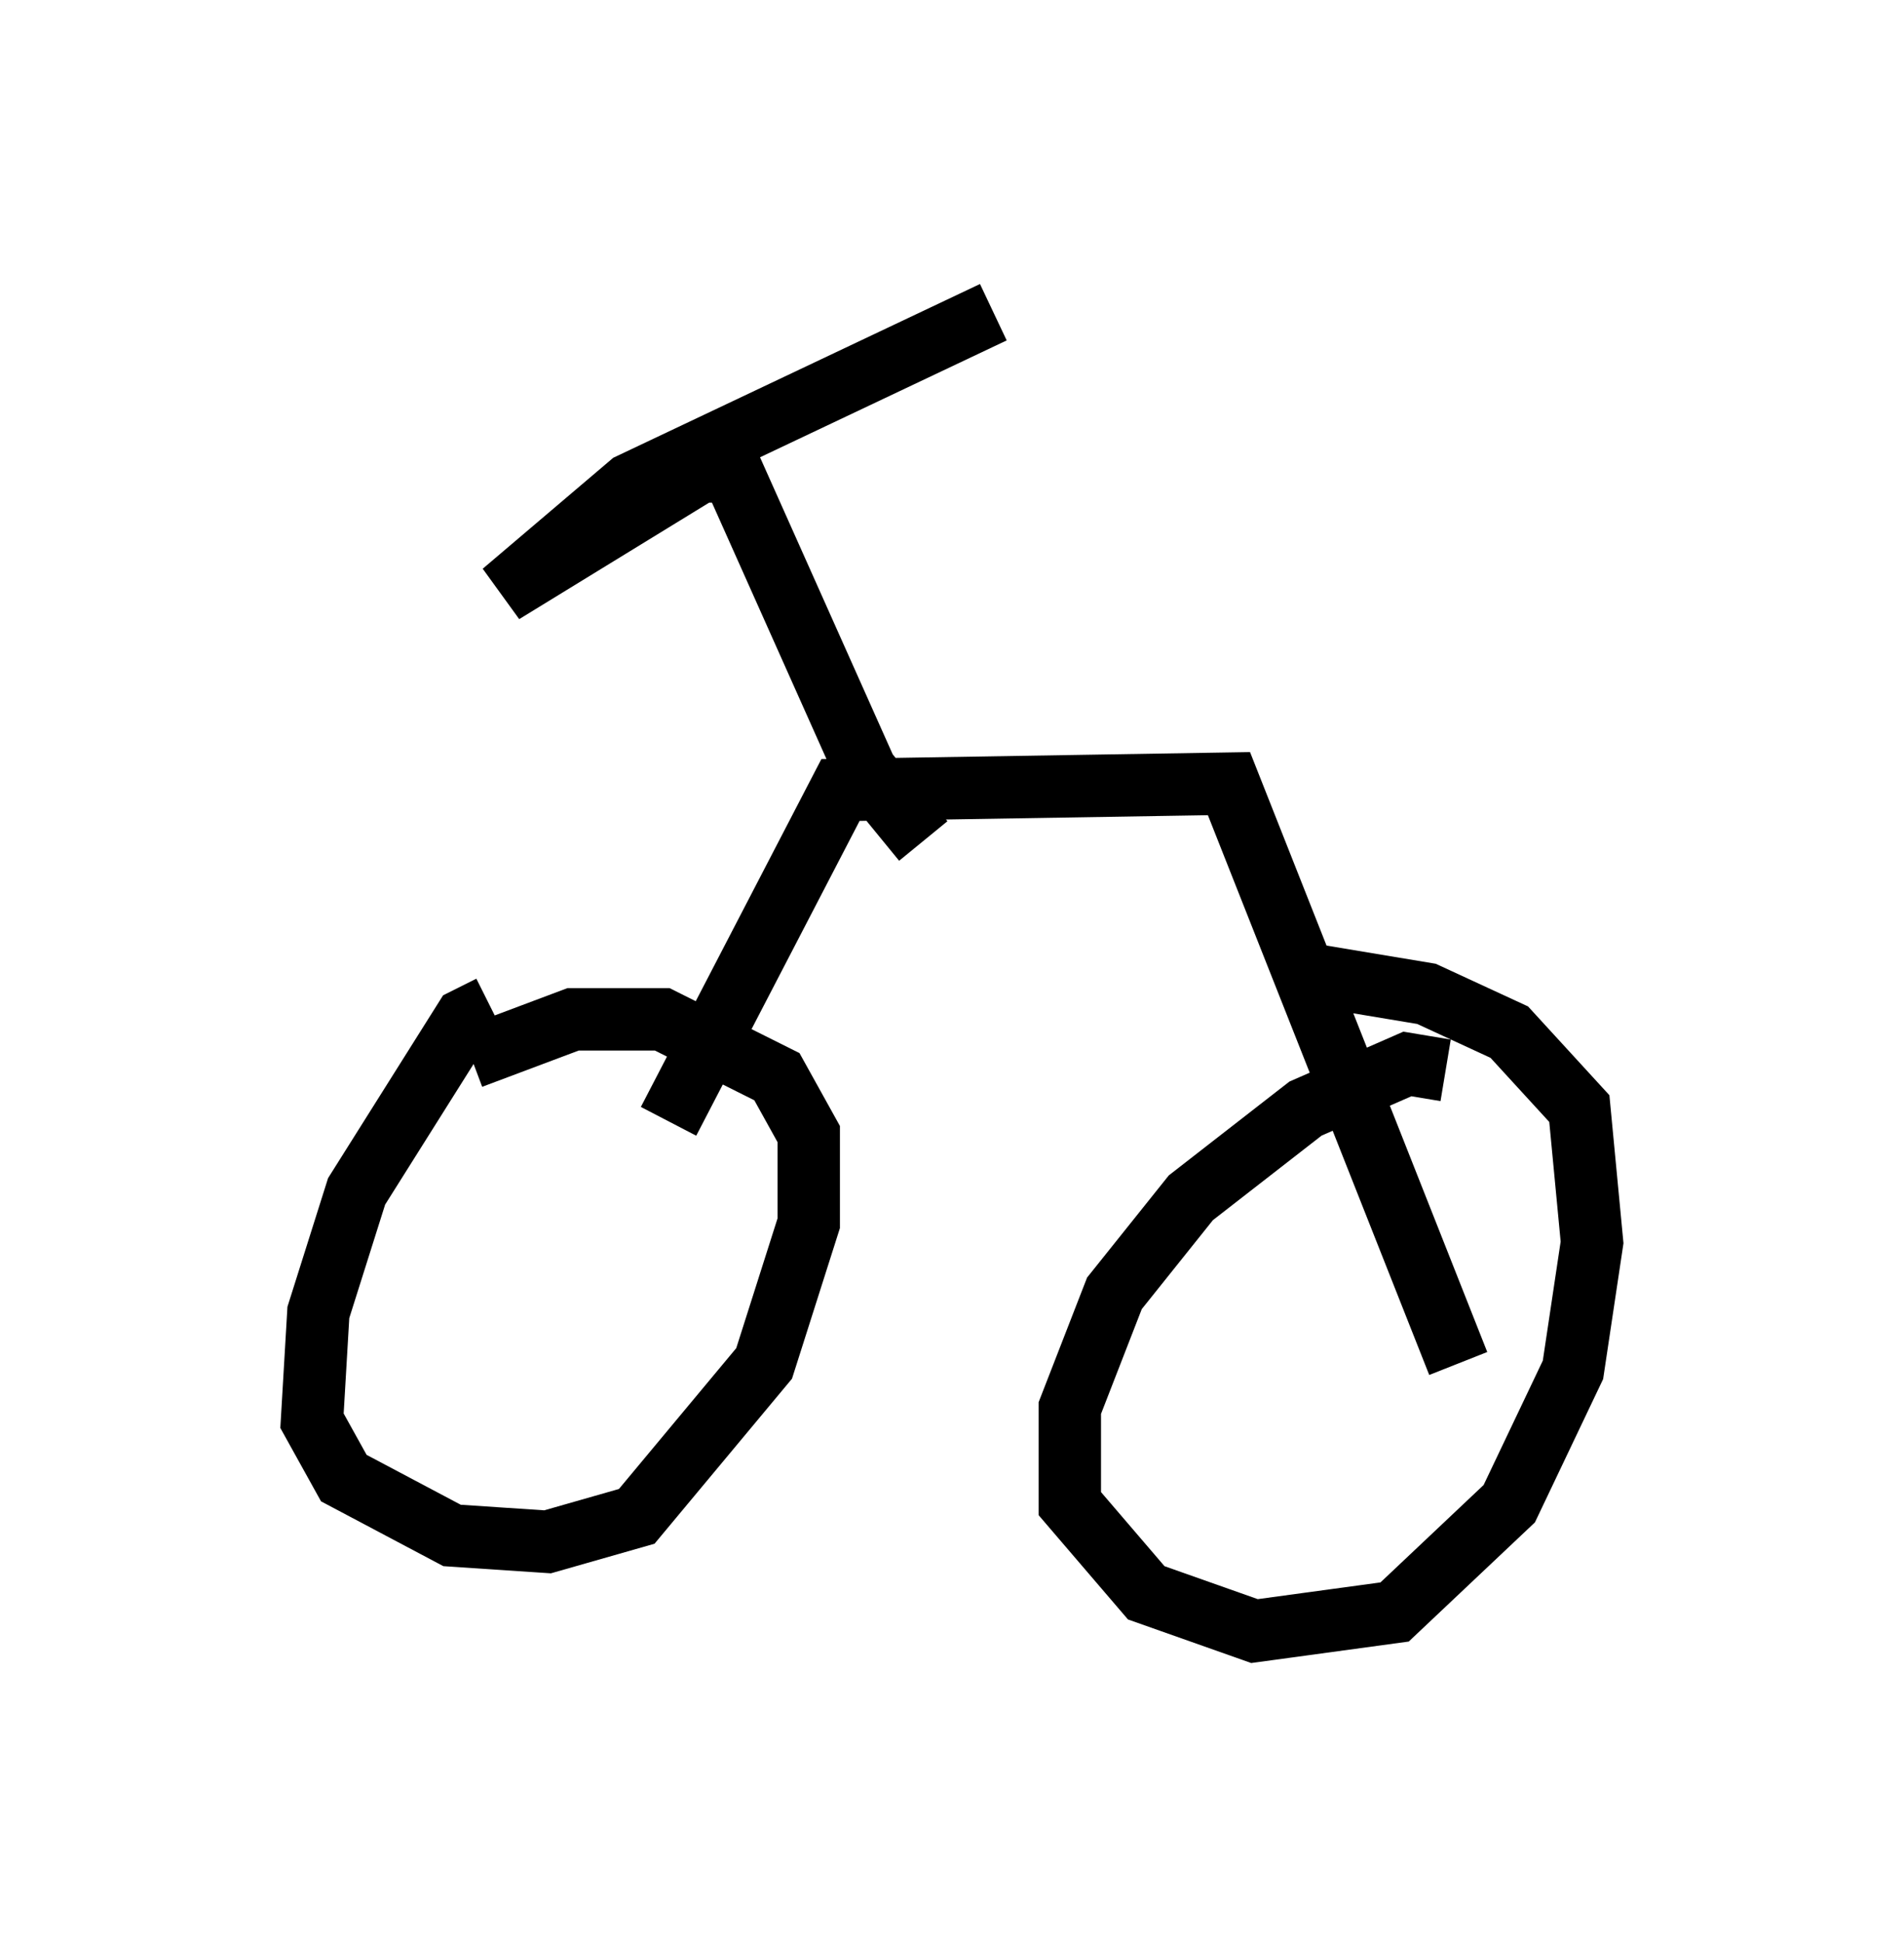 <?xml version="1.0" encoding="utf-8" ?>
<svg baseProfile="full" height="31.131" version="1.1" width="30.519" xmlns="http://www.w3.org/2000/svg" xmlns:ev="http://www.w3.org/2001/xml-events" xmlns:xlink="http://www.w3.org/1999/xlink"><defs /><rect fill="white" height="31.131" width="30.519" x="0" y="0" /><path d="M8.267, 16.331 m-0.408, -0.204 l-0.408, 0.204 -1.735, 2.756 l-0.613, 1.94 -0.102, 1.735 l0.51, 0.919 1.735, 0.919 l1.531, 0.102 1.429, -0.408 l2.042, -2.45 0.715, -2.246 l0.0, -1.429 -0.51, -0.919 l-1.838, -0.919 -1.429, 0.0 l-1.633, 0.613 m15.619, 0.204 l-0.613, -0.102 -1.633, 0.715 l-1.838, 1.429 -1.225, 1.531 l-0.715, 1.838 0.0, 1.531 l1.225, 1.429 1.735, 0.613 l2.246, -0.306 1.838, -1.735 l1.021, -2.144 0.306, -2.042 l-0.204, -2.144 -1.123, -1.225 l-1.327, -0.613 -1.838, -0.306 m-10.311, 2.348 l2.756, -5.308 6.227, -0.102 l3.675, 9.29 m-8.575, -8.371 l-0.919, -1.123 -2.144, -4.798 l-0.51, 0.0 -3.165, 1.94 l2.042, -1.735 5.819, -2.756 " fill="none" stroke="black" stroke-width="1" /></svg>